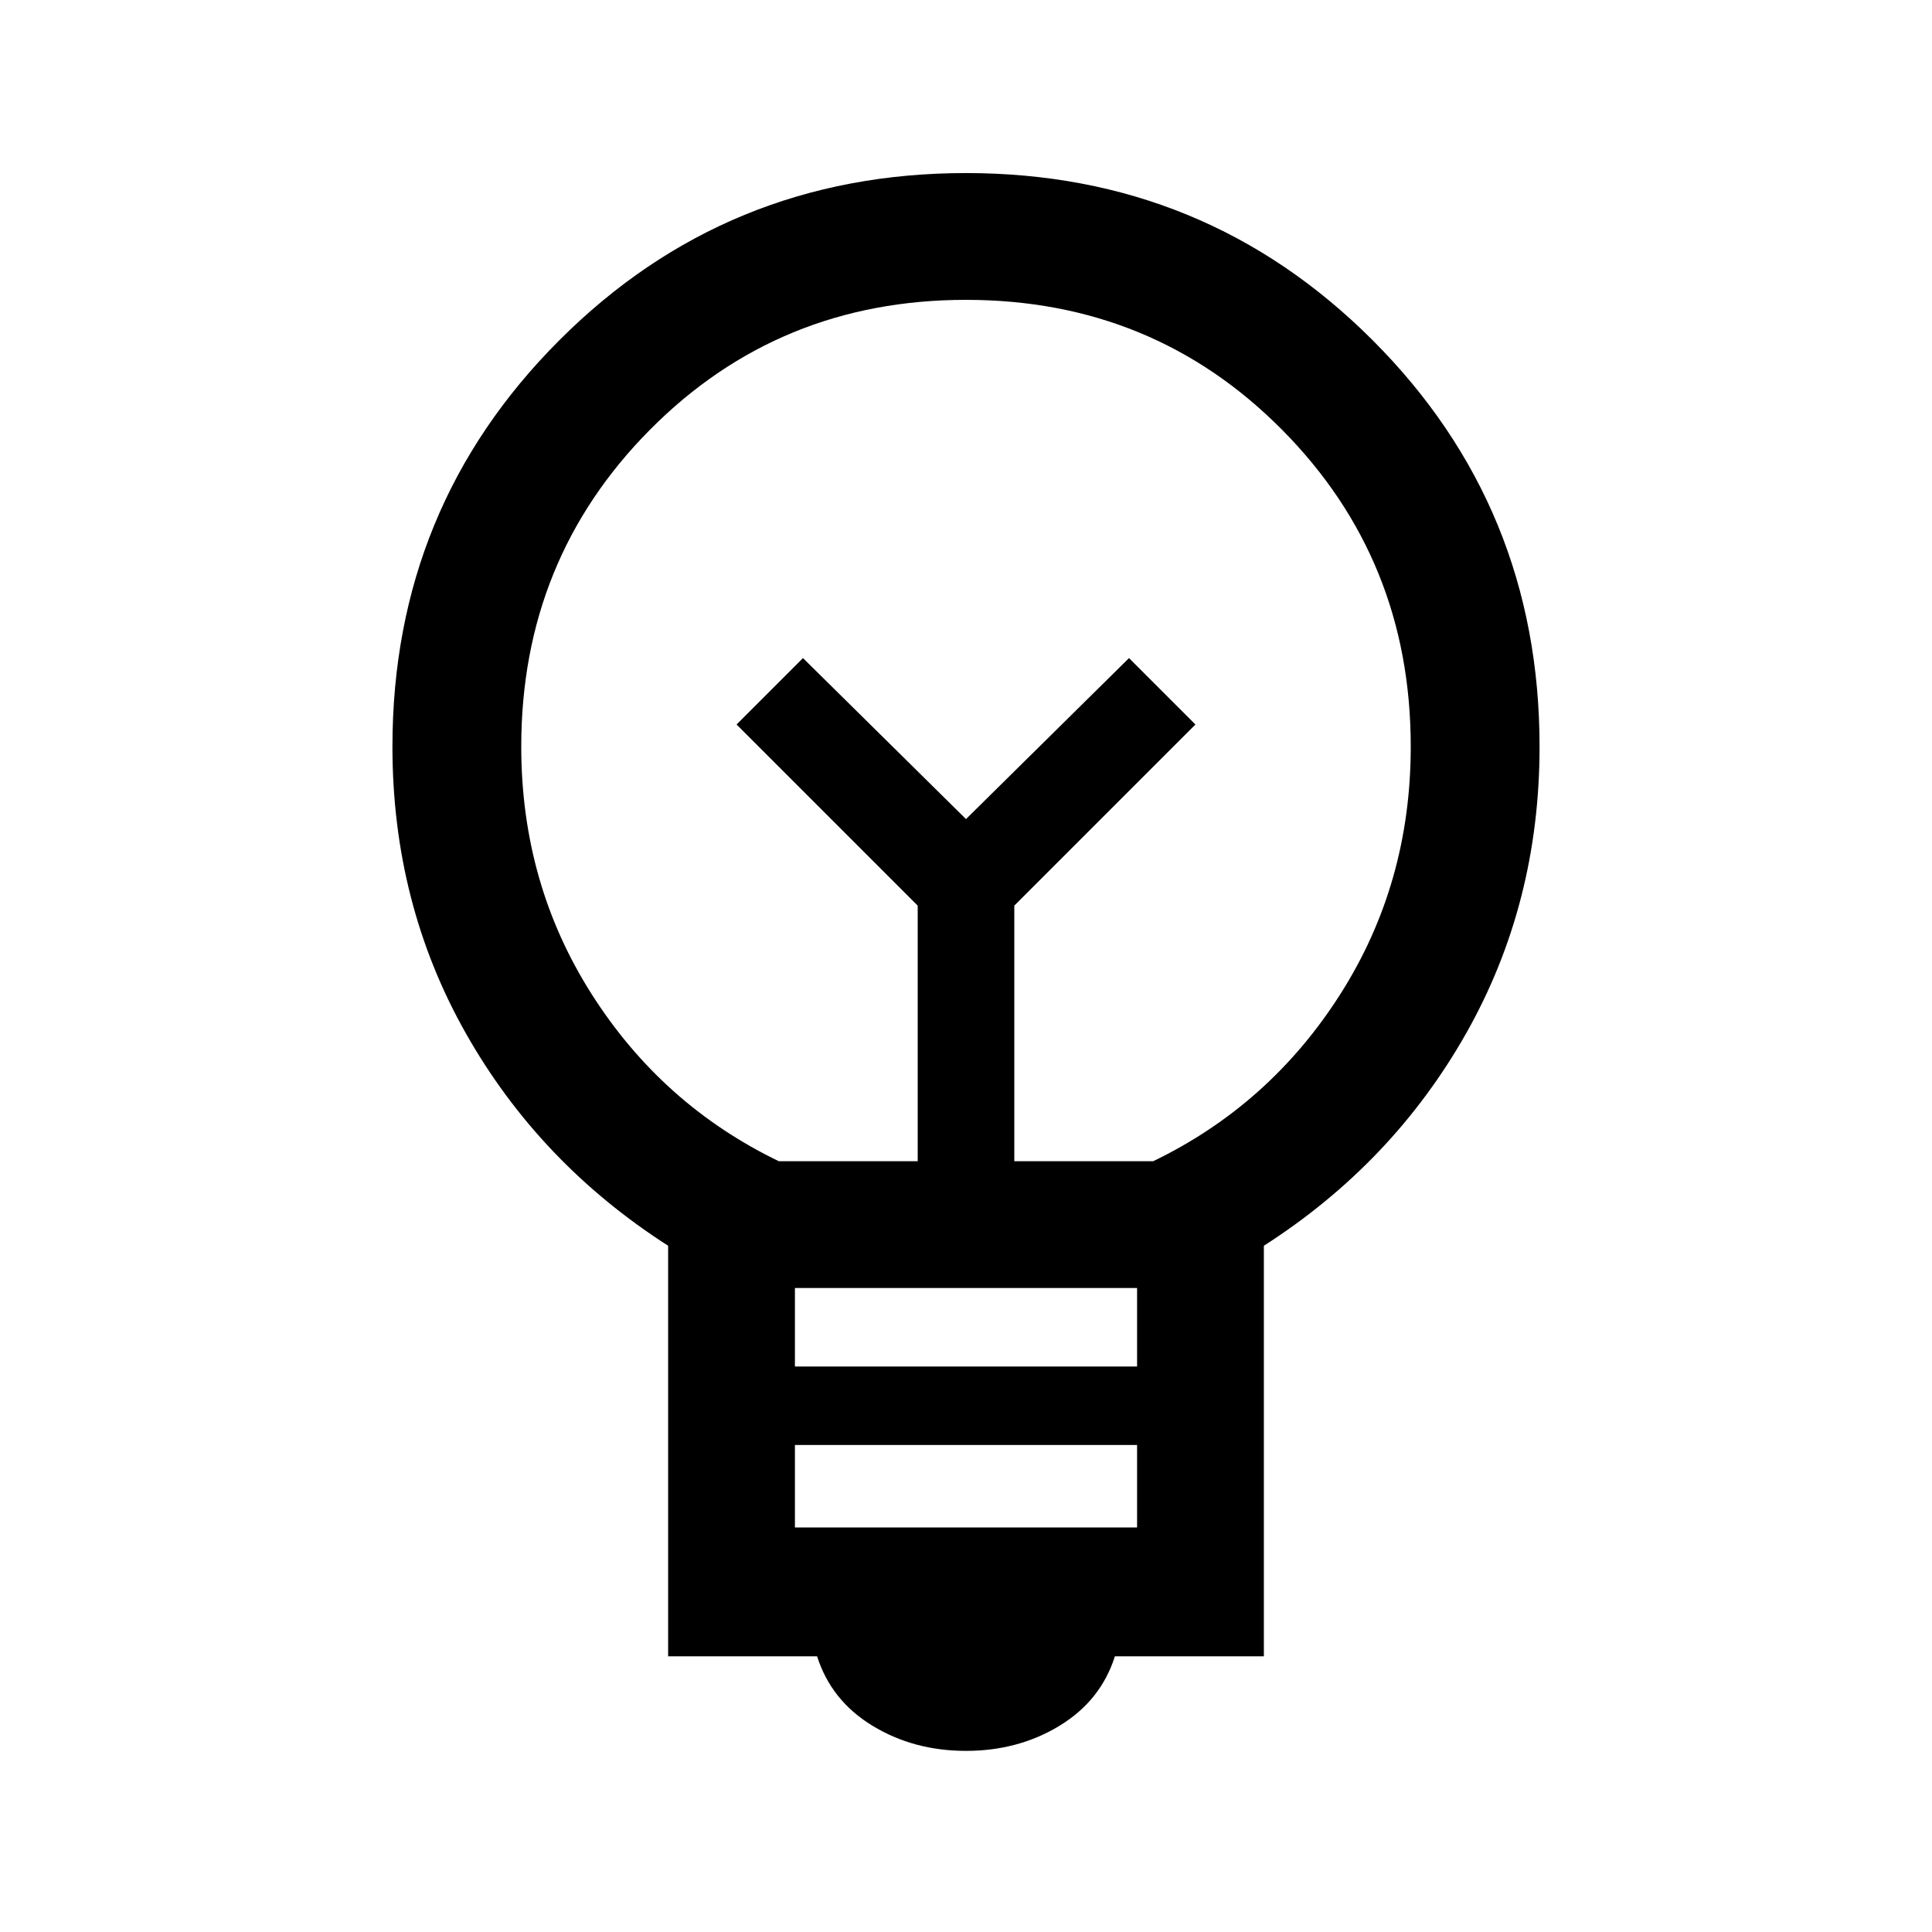 <svg xmlns="http://www.w3.org/2000/svg" height="40" width="40"><path d="M20 36.25q-1.083 0-1.938-.521-.854-.521-1.145-1.437h-3.084v-8.5q-2.666-1.709-4.187-4.396-1.521-2.688-1.521-5.938 0-4.958 3.458-8.416Q15.042 3.583 20 3.583t8.417 3.459q3.458 3.458 3.458 8.416 0 3.25-1.521 5.938-1.521 2.687-4.187 4.396v8.5h-3.084q-.291.916-1.145 1.437-.855.521-1.938.521Zm-3.542-4.625h7.084v-1.708h-7.084Zm0-3.333h7.084v-1.625h-7.084Zm-.333-4.25H19V18.75L15.25 15l1.375-1.375L20 16.958l3.375-3.333L24.75 15 21 18.75v5.292h2.875q2.417-1.167 3.875-3.459 1.458-2.291 1.458-5.125 0-3.875-2.666-6.562Q23.875 6.208 20 6.208t-6.542 2.688q-2.666 2.687-2.666 6.562 0 2.834 1.458 5.125 1.458 2.292 3.875 3.459ZM20 16.958Zm0-1.833Z"/></svg>